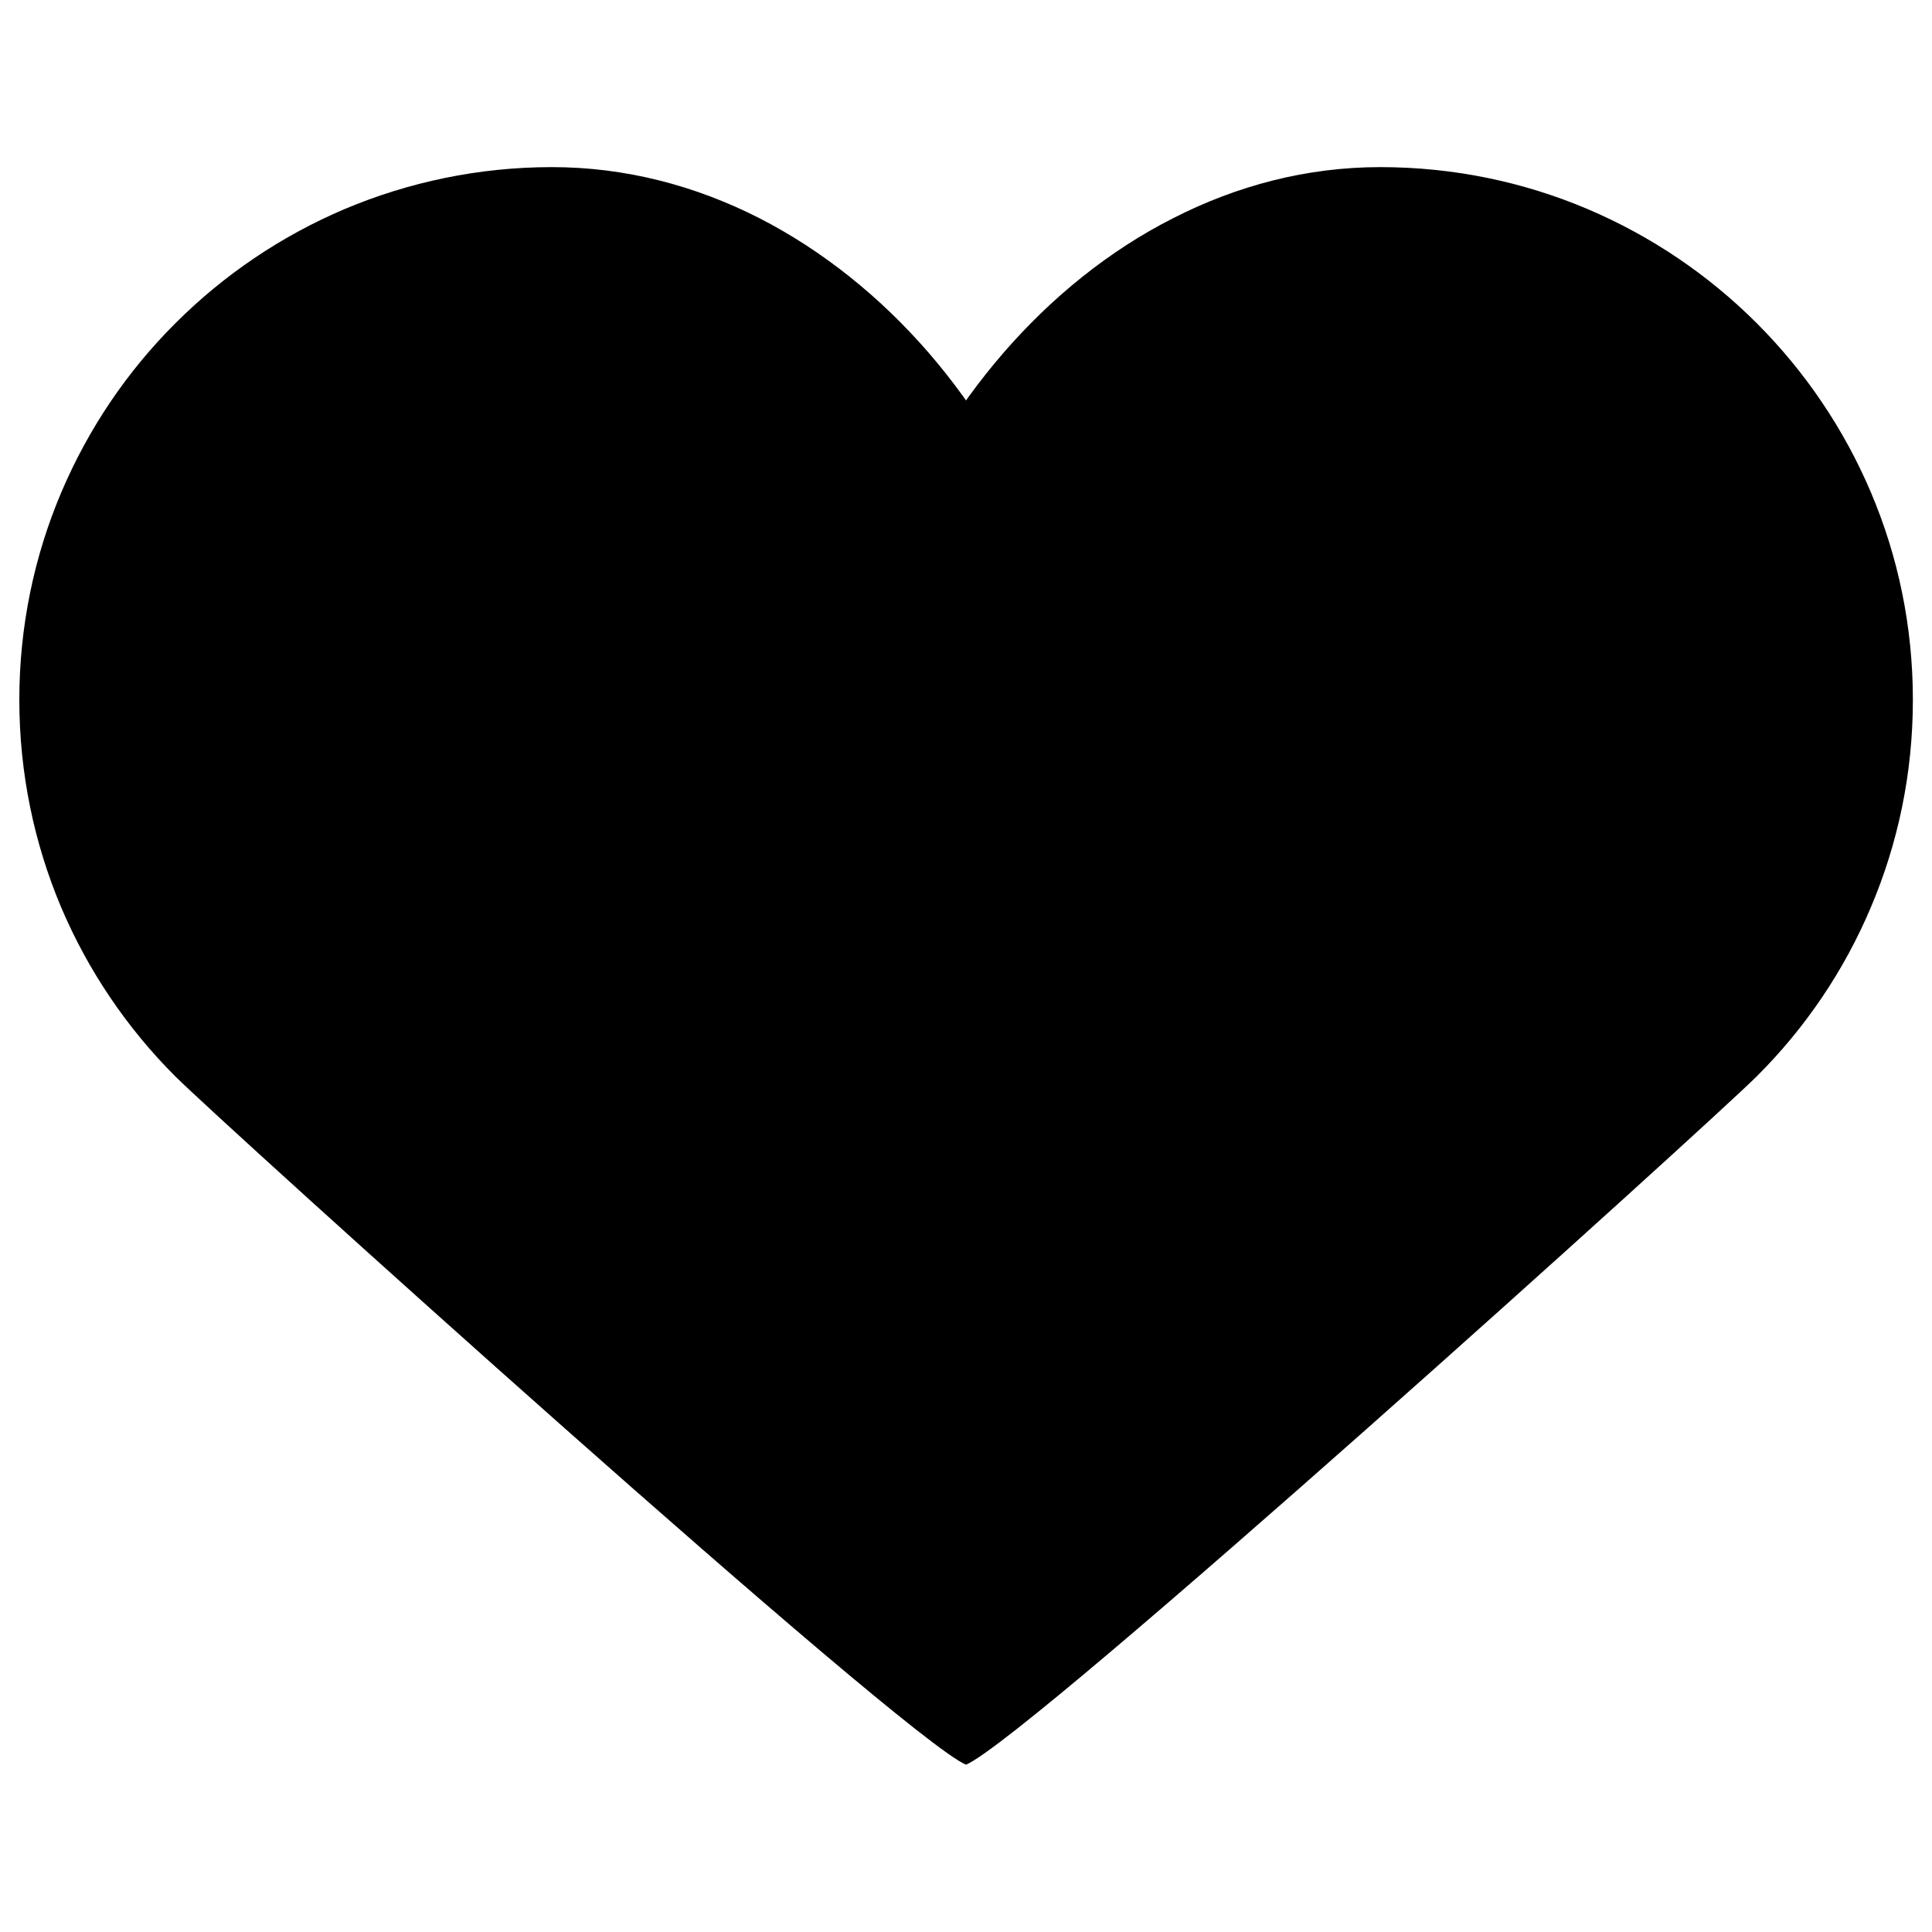 <?xml version="1.0" encoding="utf-8"?>
<!-- Svg Vector Icons : http://www.onlinewebfonts.com/icon -->
<!DOCTYPE svg PUBLIC "-//W3C//DTD SVG 1.1//EN" "http://www.w3.org/Graphics/SVG/1.1/DTD/svg11.dtd">
<svg version="1.1" xmlns="http://www.w3.org/2000/svg" xmlns:xlink="http://www.w3.org/1999/xlink" x="0px" y="0px" viewBox="0 0 1000 1000" enable-background="new 0 0 1000 1000" xml:space="preserve">
<g><g><g><path d="M460.4,495.3c-14-30.1-21.7-64.5-21.7-102.5s7.7-76.2,21.7-112.1c13.9-35.9,34.1-69.4,59.1-98.2c24.9-28.7,54.6-52.8,87.6-69.5c33-16.9,69.2-26.5,107.3-26.5s74.3,7.7,107.3,21.7c33,14,62.7,34.2,87.6,59.1c24.9,24.9,45.1,54.6,59.1,87.6c14,33,21.7,69.2,21.7,107.3s-7.7,74.3-21.7,107.3c-13.9,33-34.1,62.7-59.1,87.6C884.3,582,533,899.5,500,913.4l0,0l0,0c-33-14-384.3-331.4-409.3-356.3c-24.9-24.9-45.1-54.6-59.1-87.6C17.7,436.5,10,400.2,10,362.2s7.7-74.3,21.7-107.3c14-33,34.1-62.7,59.1-87.6c24.9-24.9,54.6-45.1,87.6-59.1c33-13.9,69.2-21.7,107.3-21.7s74.3,9.6,107.3,26.4c33,16.9,62.7,40.9,87.6,69.6c24.9,28.8,45.1,62.3,59.1,98.2c13.9,35.9,21.7,74,21.7,112.1s-7.7,72.4-21.7,102.5c-14,30.1-34.1,56-59.1,77.1"/></g></g><g></g><g></g><g></g><g></g><g></g><g></g><g></g><g></g><g></g><g></g><g></g><g></g><g></g><g></g><g></g></g>
</svg>